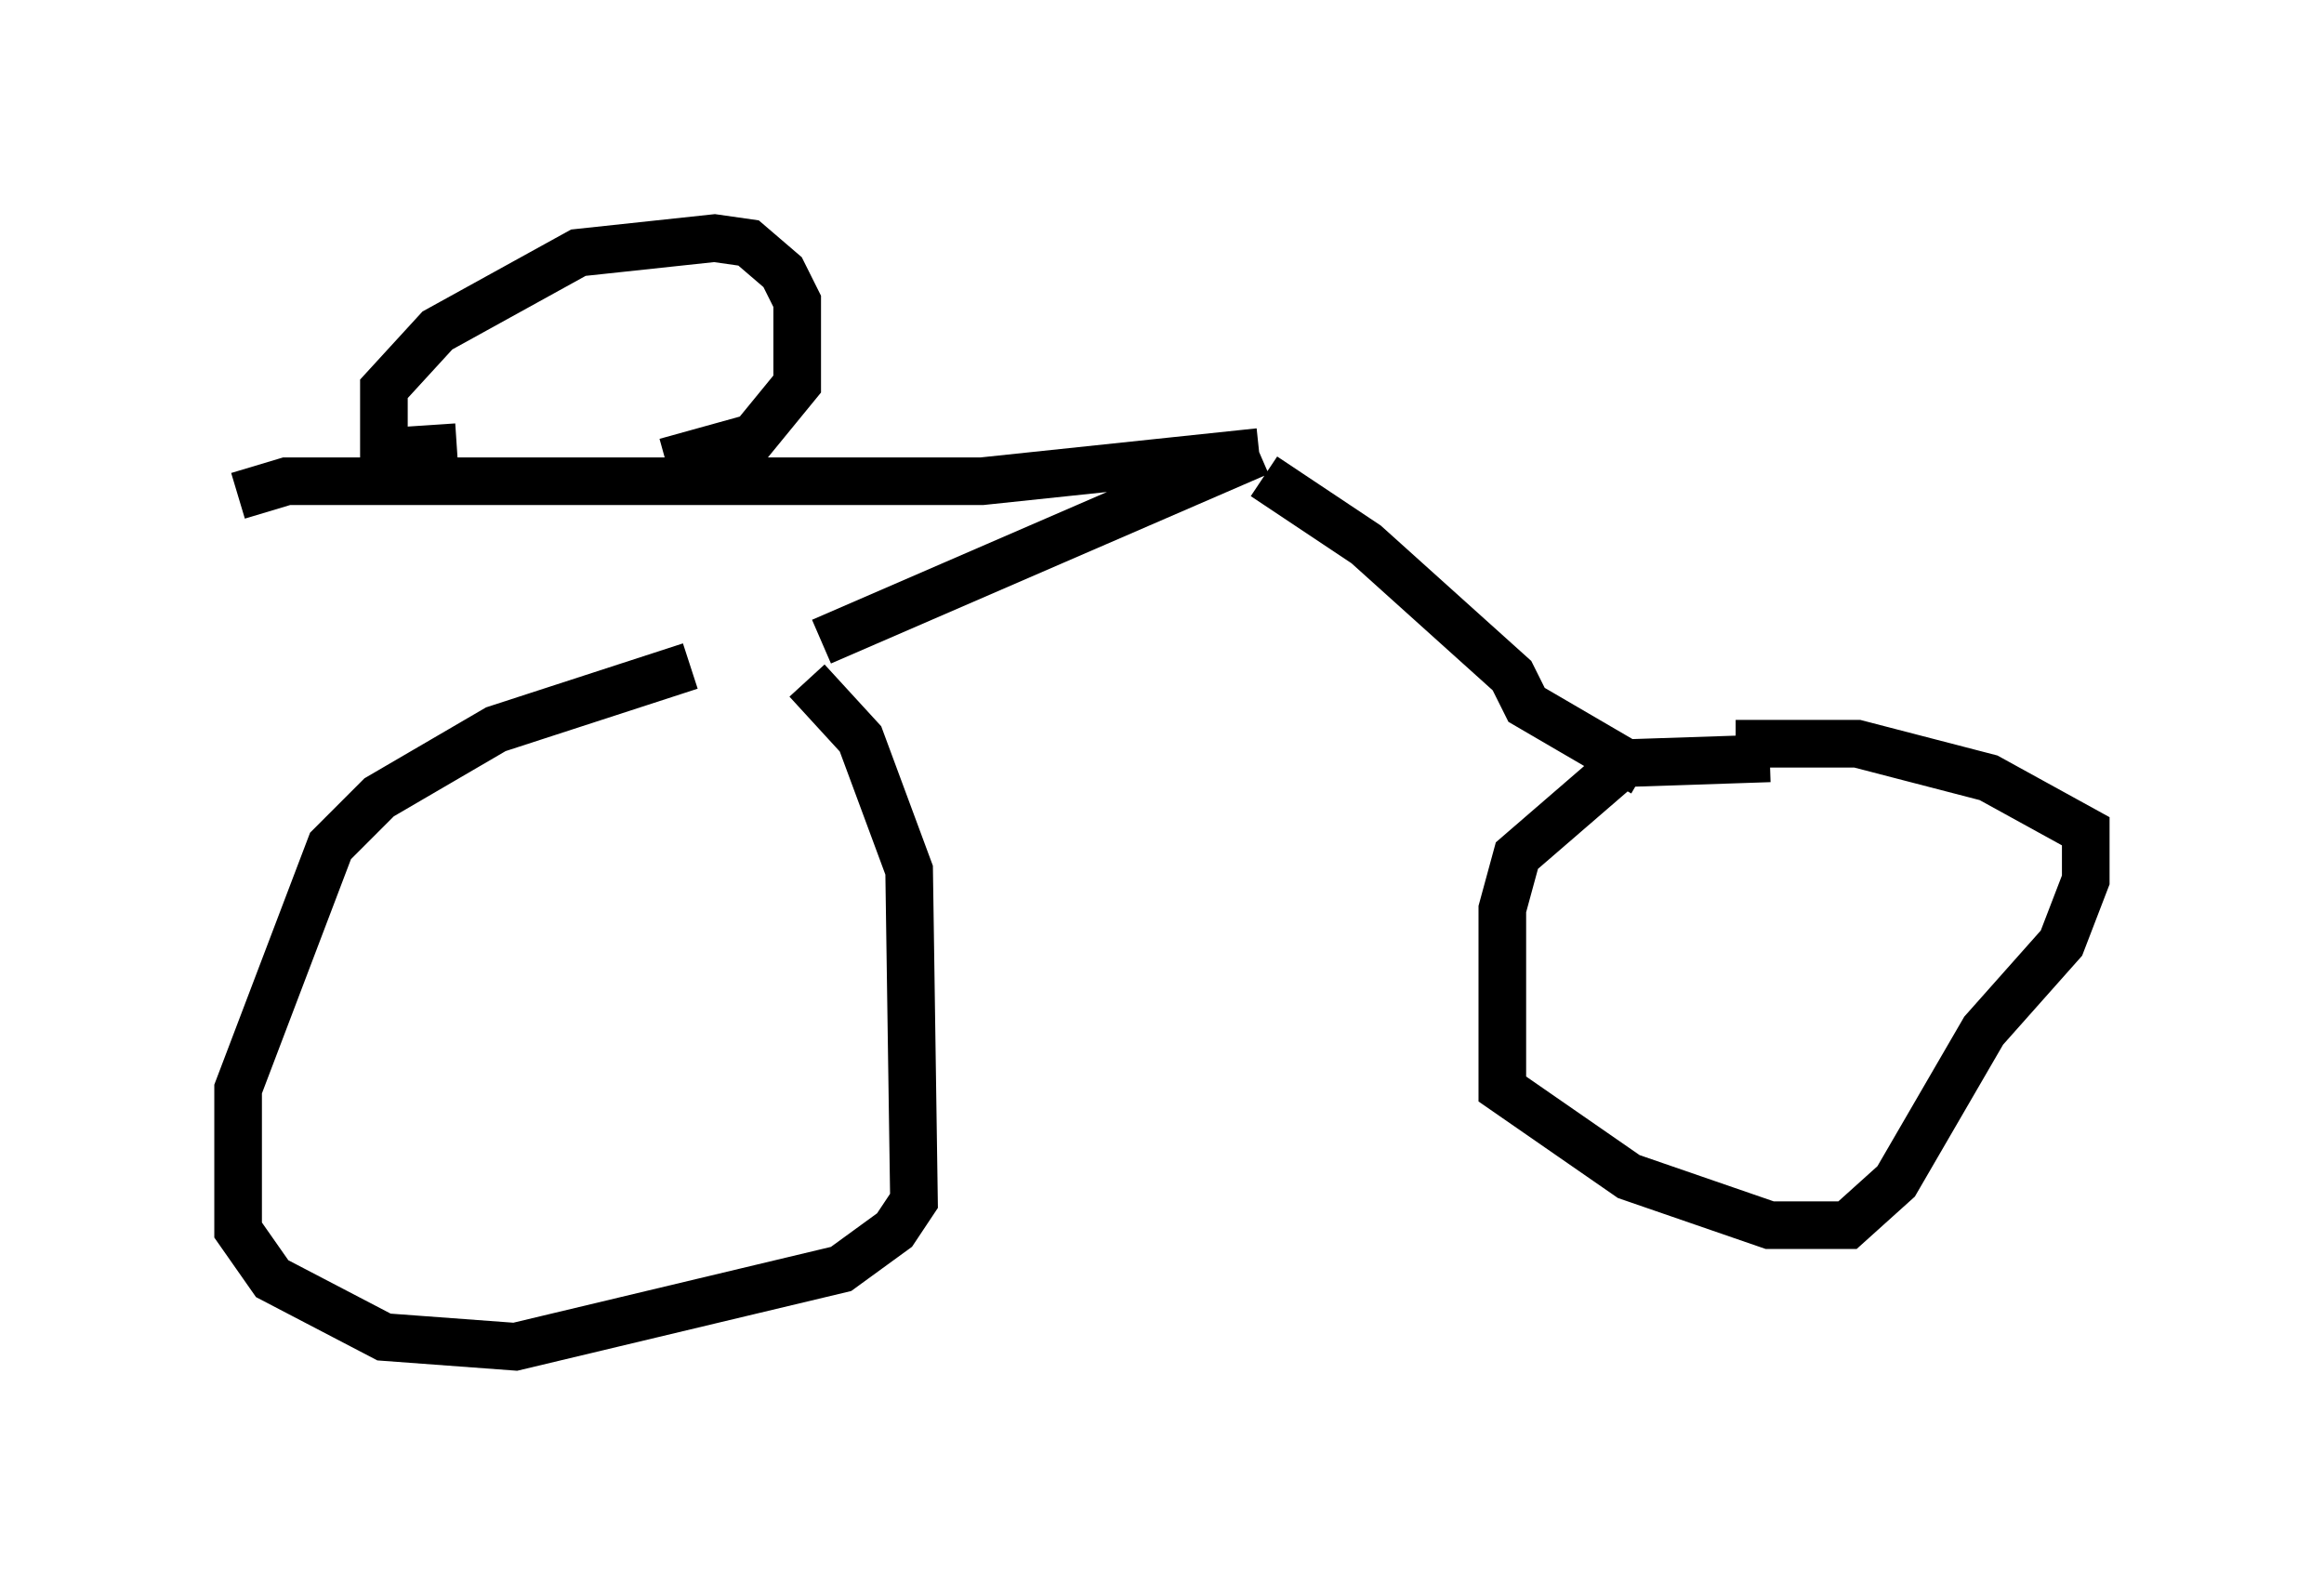 <?xml version="1.0" encoding="utf-8" ?>
<svg baseProfile="full" height="33.275" version="1.1" width="48.792" xmlns="http://www.w3.org/2000/svg" xmlns:ev="http://www.w3.org/2001/xml-events" xmlns:xlink="http://www.w3.org/1999/xlink"><defs /><rect fill="white" height="33.275" width="48.792" x="0" y="0" /><path d="M16.433, 13.983 m-1.94, 0.0 l-4.083, 1.327 -2.45, 1.429 l-1.021, 1.021 -1.94, 5.104 l0.0, 2.96 0.715, 1.021 l2.348, 1.225 2.756, 0.204 l6.84, -1.633 1.123, -0.817 l0.408, -0.613 -0.102, -6.942 l-1.021, -2.756 -1.123, -1.225 m20.213, 1.633 l-3.063, 0.102 -2.246, 1.94 l-0.306, 1.123 0.0, 3.777 l2.654, 1.838 2.96, 1.021 l1.633, 0.0 1.021, -0.919 l1.838, -3.165 1.633, -1.838 l0.51, -1.327 0.0, -1.021 l-2.042, -1.123 -2.756, -0.715 l-2.552, 0.0 m-1.94, 0.613 l-2.45, -1.429 -0.306, -0.613 l-3.063, -2.756 -2.144, -1.429 m-9.29, 3.471 l9.188, -3.981 m0.0, 0.0 l-5.819, 0.613 -14.598, 0.0 l-1.021, 0.306 m4.594, -1.021 l-1.531, 0.102 0.0, -1.327 l1.123, -1.225 2.96, -1.633 l2.858, -0.306 0.715, 0.102 l0.715, 0.613 0.306, 0.613 l0.0, 1.735 -0.919, 1.123 l-1.838, 0.51 " fill="none" stroke="black" stroke-width="1" /></svg>